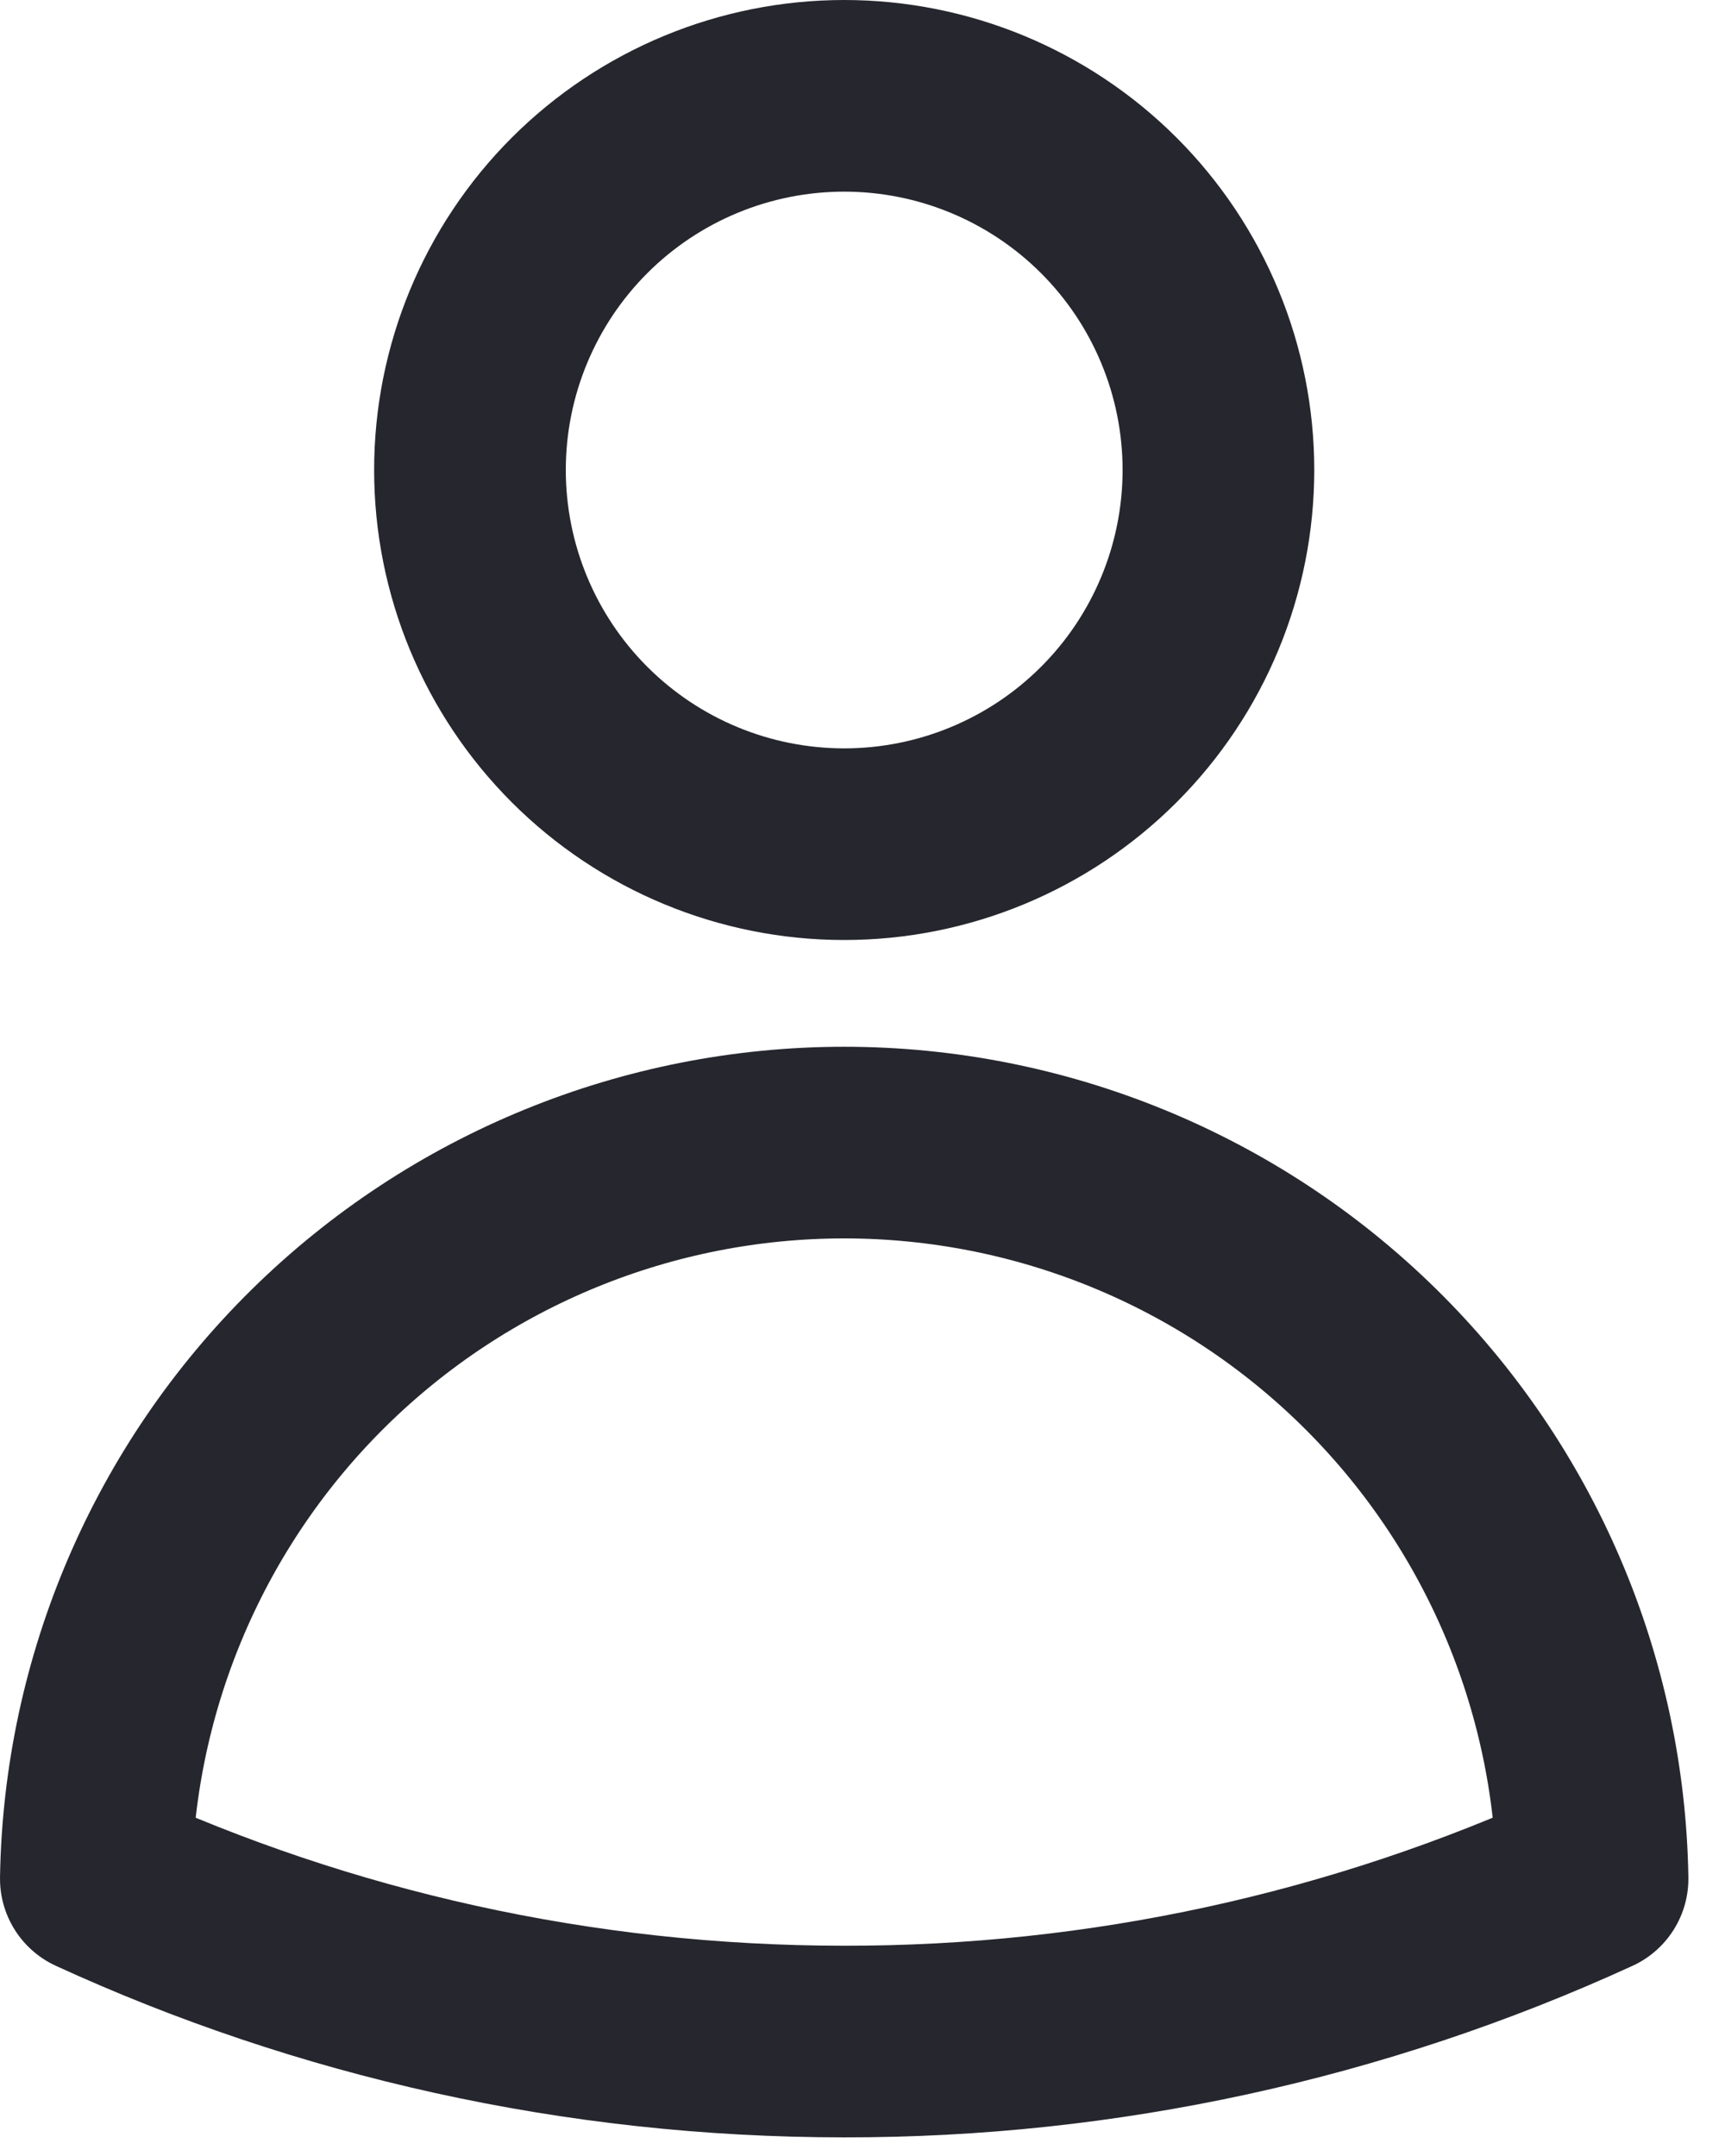 <svg width="36" height="45" viewBox="0 0 36 45" fill="none" xmlns="http://www.w3.org/2000/svg">
<path d="M25.428 9.81C25.428 11.881 24.605 13.868 23.14 15.332C21.675 16.797 19.689 17.62 17.618 17.62C15.546 17.62 13.56 16.797 12.095 15.332C10.631 13.868 9.808 11.881 9.808 9.81C9.808 7.739 10.631 5.752 12.095 4.287C13.56 2.823 15.546 2 17.618 2C19.689 2 21.675 2.823 23.14 4.287C24.605 5.752 25.428 7.739 25.428 9.81V9.81ZM2 39.213C2.067 35.115 3.742 31.207 6.663 28.333C9.585 25.459 13.519 23.848 17.618 23.848C21.716 23.848 25.65 25.459 28.572 28.333C31.494 31.207 33.169 35.115 33.236 39.213C28.336 41.459 23.008 42.619 17.618 42.611C12.045 42.611 6.755 41.395 2 39.213Z" stroke="#26262E" stroke-width="4" stroke-linecap="round" stroke-linejoin="round"/>
</svg>
